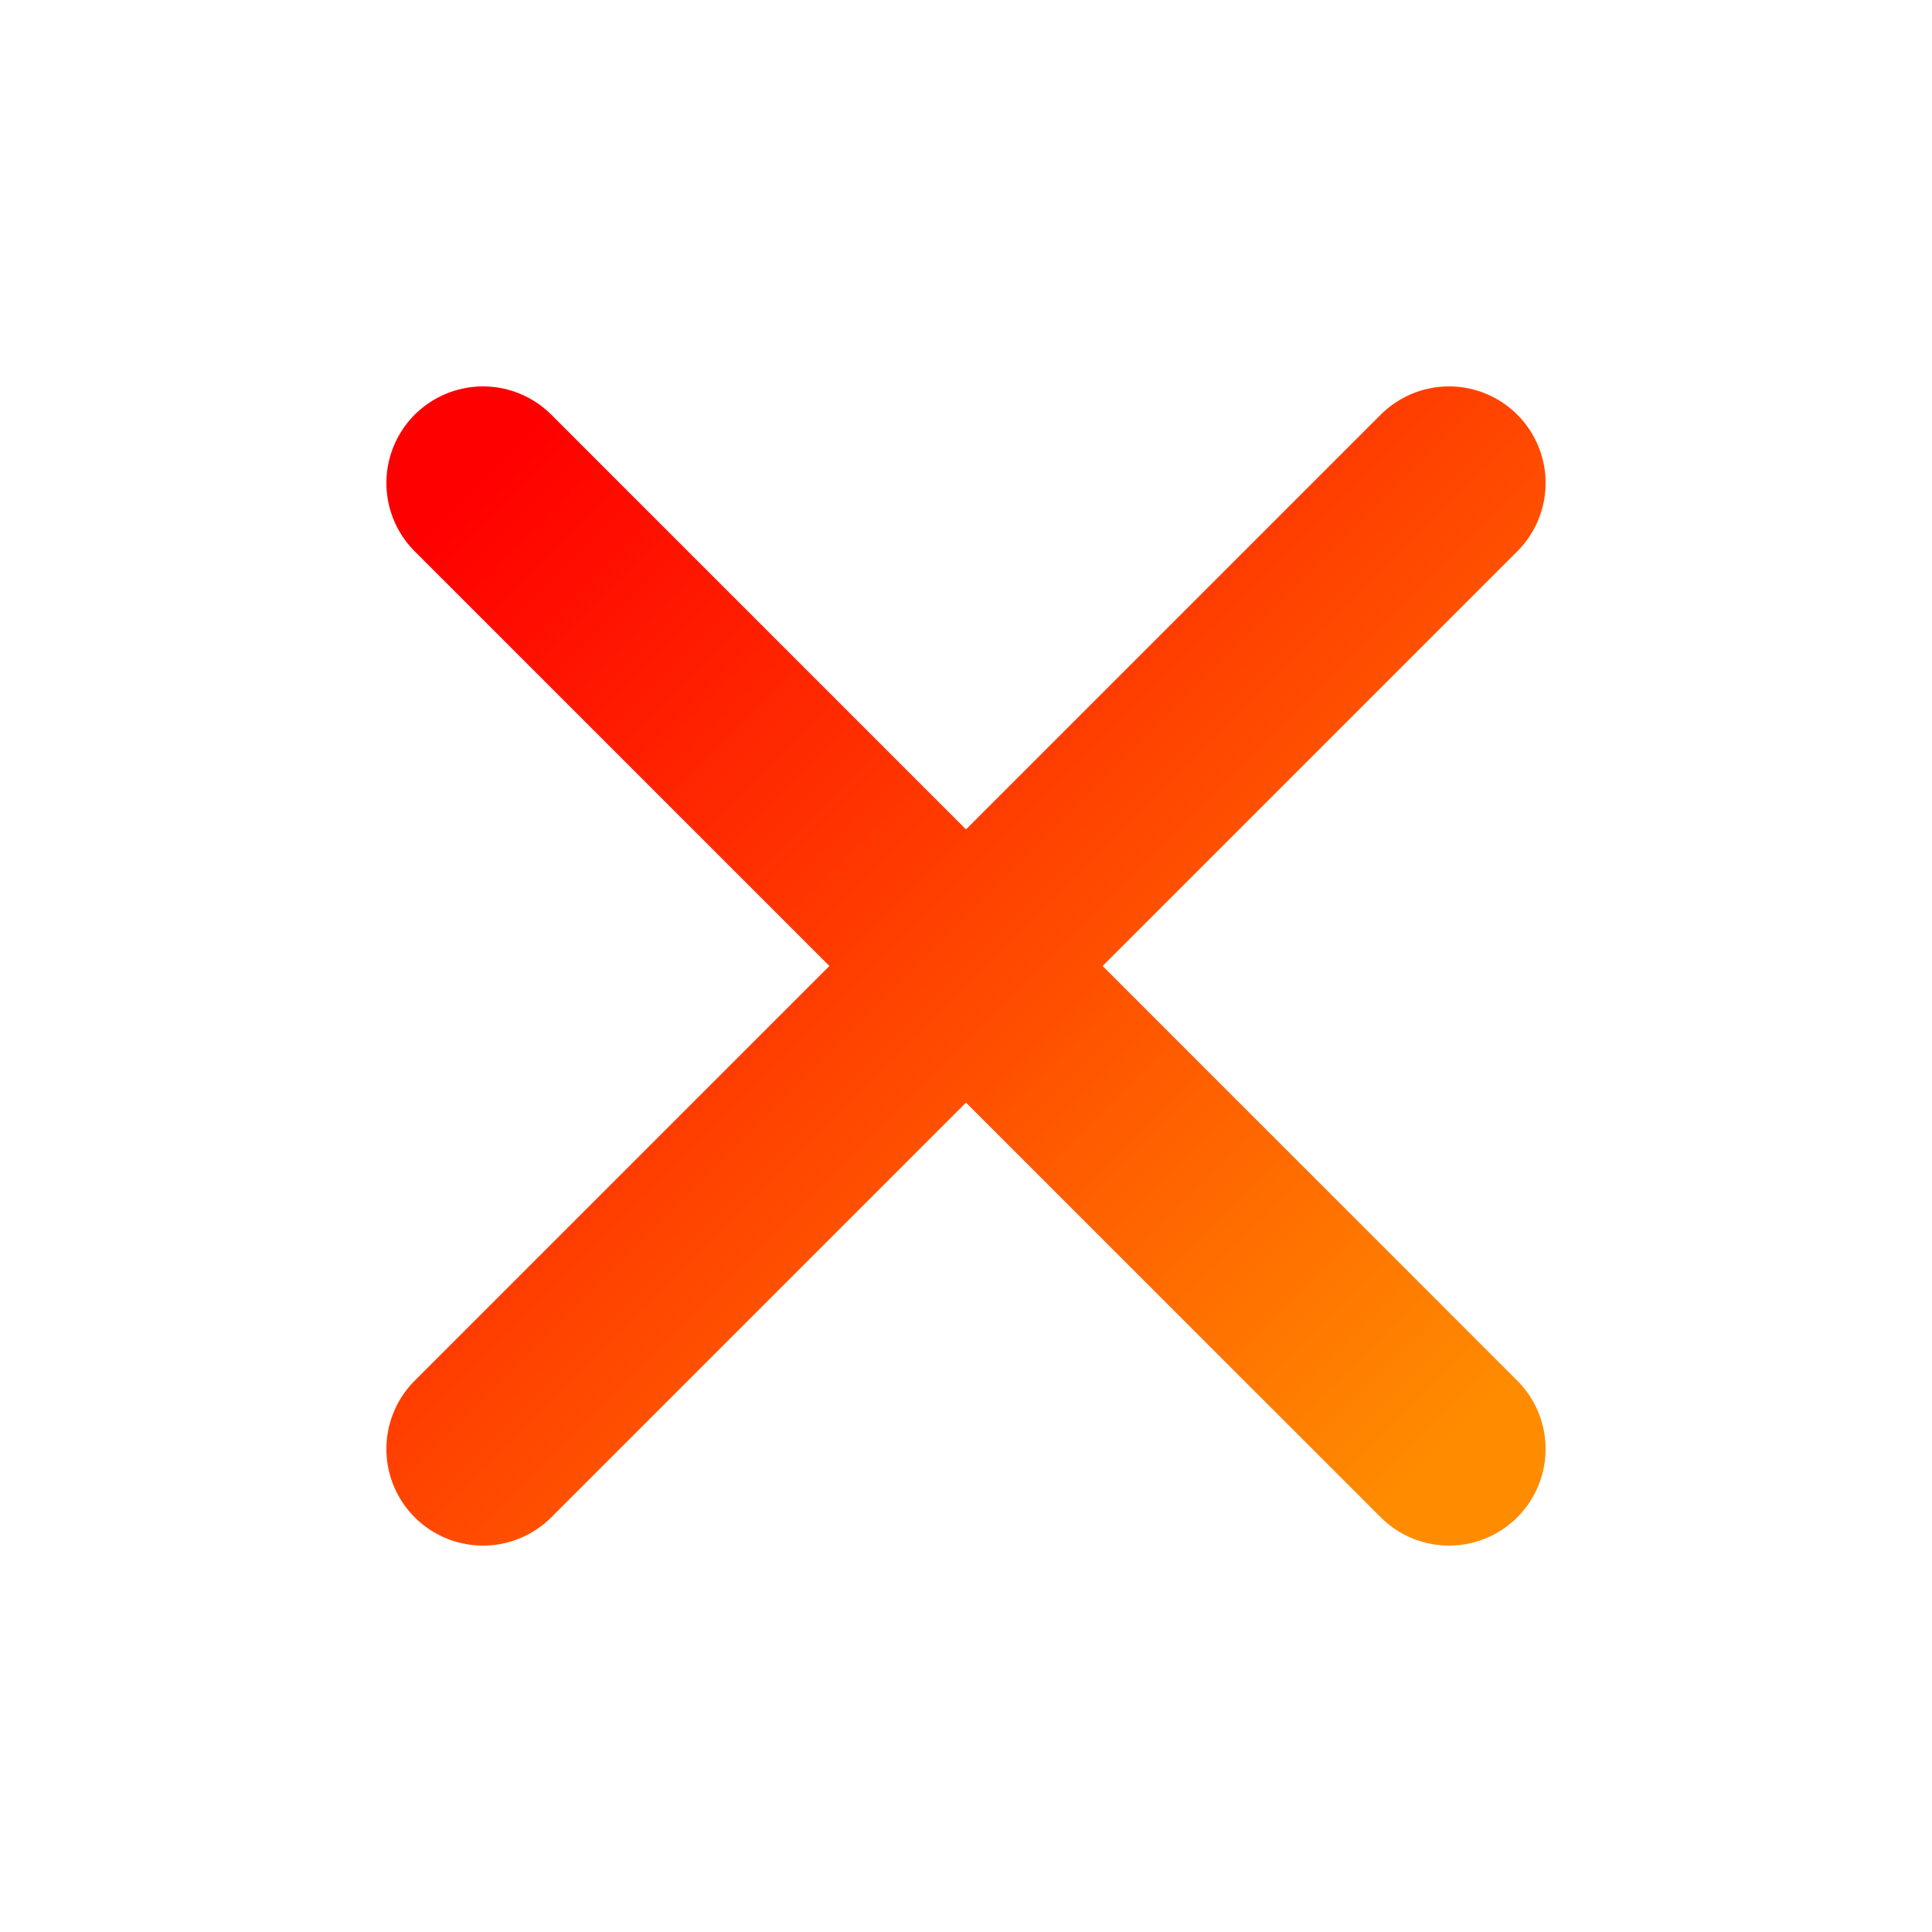 <?xml version="1.0" encoding="UTF-8"?>
<svg width="120" height="120" viewBox="0 0 120 120" xmlns="http://www.w3.org/2000/svg">
  <defs>
    <linearGradient id="crossGradient" x1="0%" y1="0%" x2="100%" y2="100%">
      <stop offset="0%" style="stop-color:#FF0000"/>
      <stop offset="100%" style="stop-color:#FF8C00"/>
    </linearGradient>
  </defs>
  <g stroke="url(#crossGradient)" stroke-width="12" stroke-linecap="round">
    <line x1="30" y1="30" x2="90" y2="90">
      <animate attributeName="x2" from="30" to="90" dur="0.2s" begin="0s" fill="freeze"/>
      <animate attributeName="y2" from="30" to="90" dur="0.2s" begin="0s" fill="freeze"/>
    </line>
    <line x1="90" y1="30" x2="30" y2="90">
      <animate attributeName="x2" from="90" to="30" dur="0.2s" begin="0.2s" fill="freeze"/>
      <animate attributeName="y2" from="30" to="90" dur="0.2s" begin="0.2s" fill="freeze"/>
    </line>
  </g>
</svg> 
